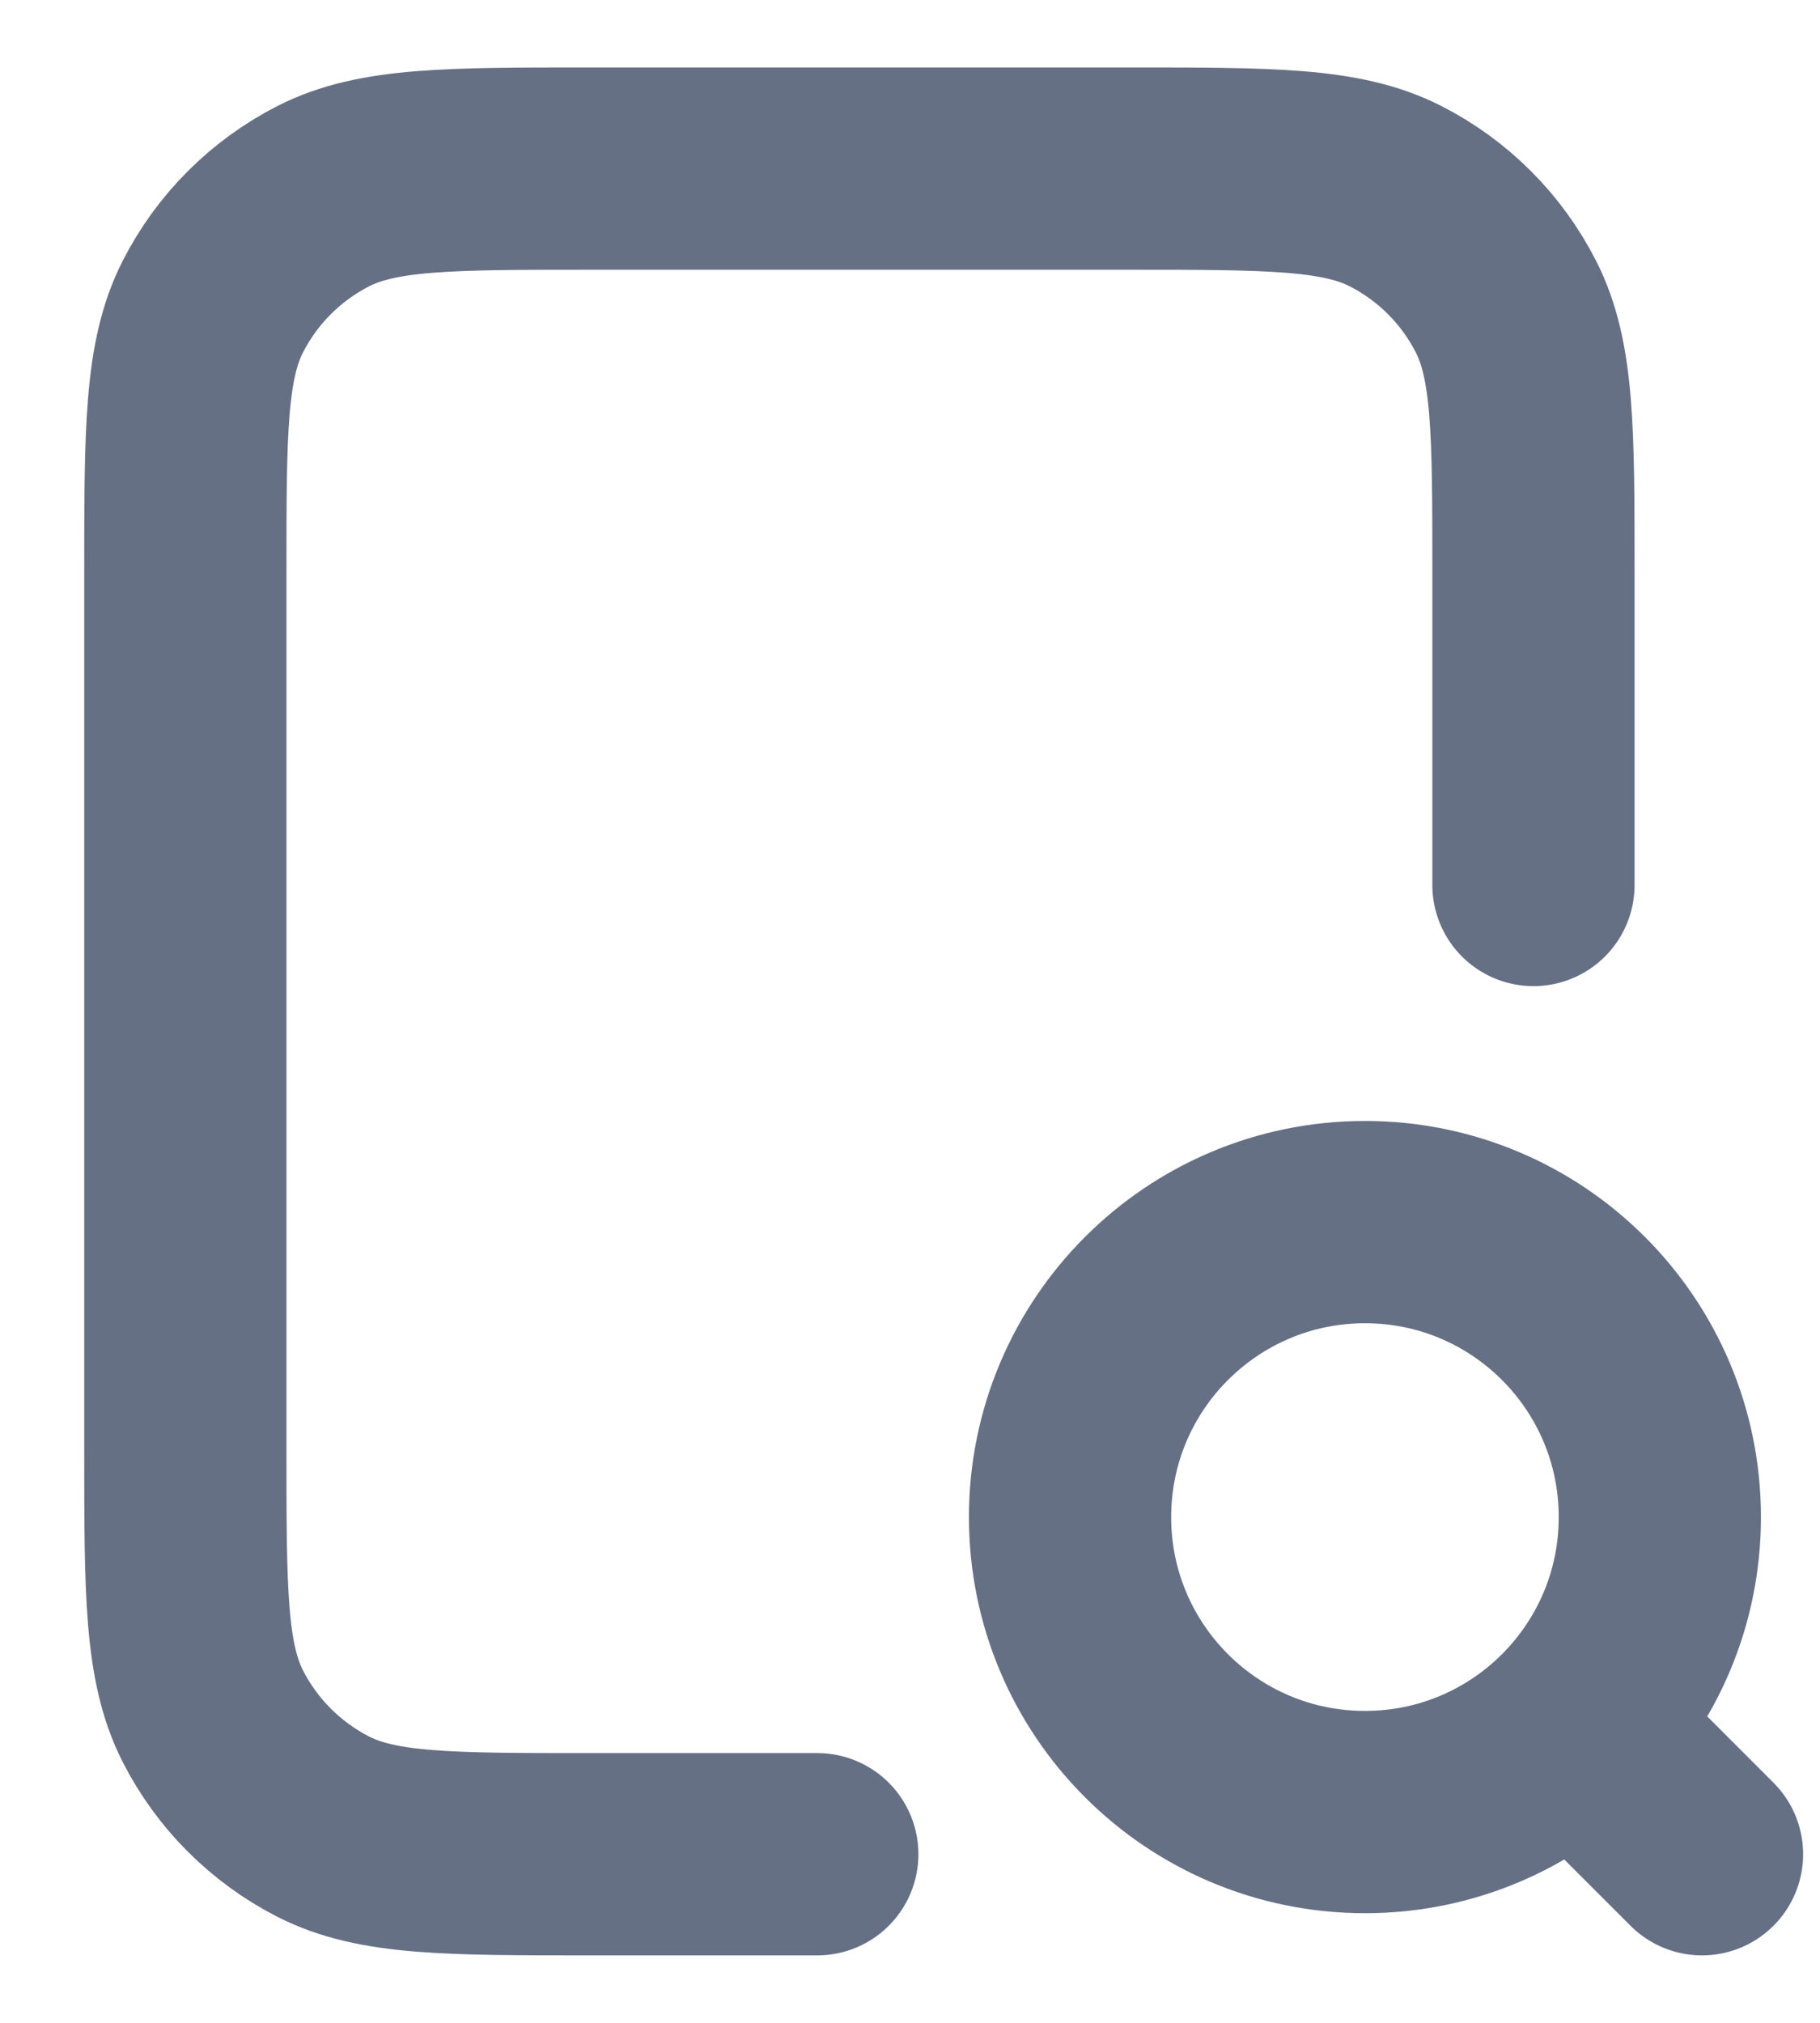 <svg width="18" height="20" viewBox="0 0 18 20" fill="none" xmlns="http://www.w3.org/2000/svg">
<path d="M15.166 8.75V5.667C15.166 4.266 15.166 3.566 14.894 3.032C14.654 2.561 14.272 2.179 13.801 1.939C13.267 1.667 12.566 1.667 11.166 1.667H5.833C4.433 1.667 3.733 1.667 3.198 1.939C2.728 2.179 2.345 2.561 2.105 3.032C1.833 3.566 1.833 4.266 1.833 5.667V14.333C1.833 15.733 1.833 16.433 2.105 16.968C2.345 17.439 2.728 17.821 3.198 18.061C3.733 18.333 4.433 18.333 5.833 18.333H8.083M16.833 18.333L15.583 17.083M16.416 15C16.416 16.611 15.111 17.916 13.5 17.916C11.889 17.916 10.583 16.611 10.583 15C10.583 13.389 11.889 12.083 13.5 12.083C15.111 12.083 16.416 13.389 16.416 15Z" stroke="#667085" stroke-width="2" stroke-linecap="round" stroke-linejoin="round"/>
</svg>
